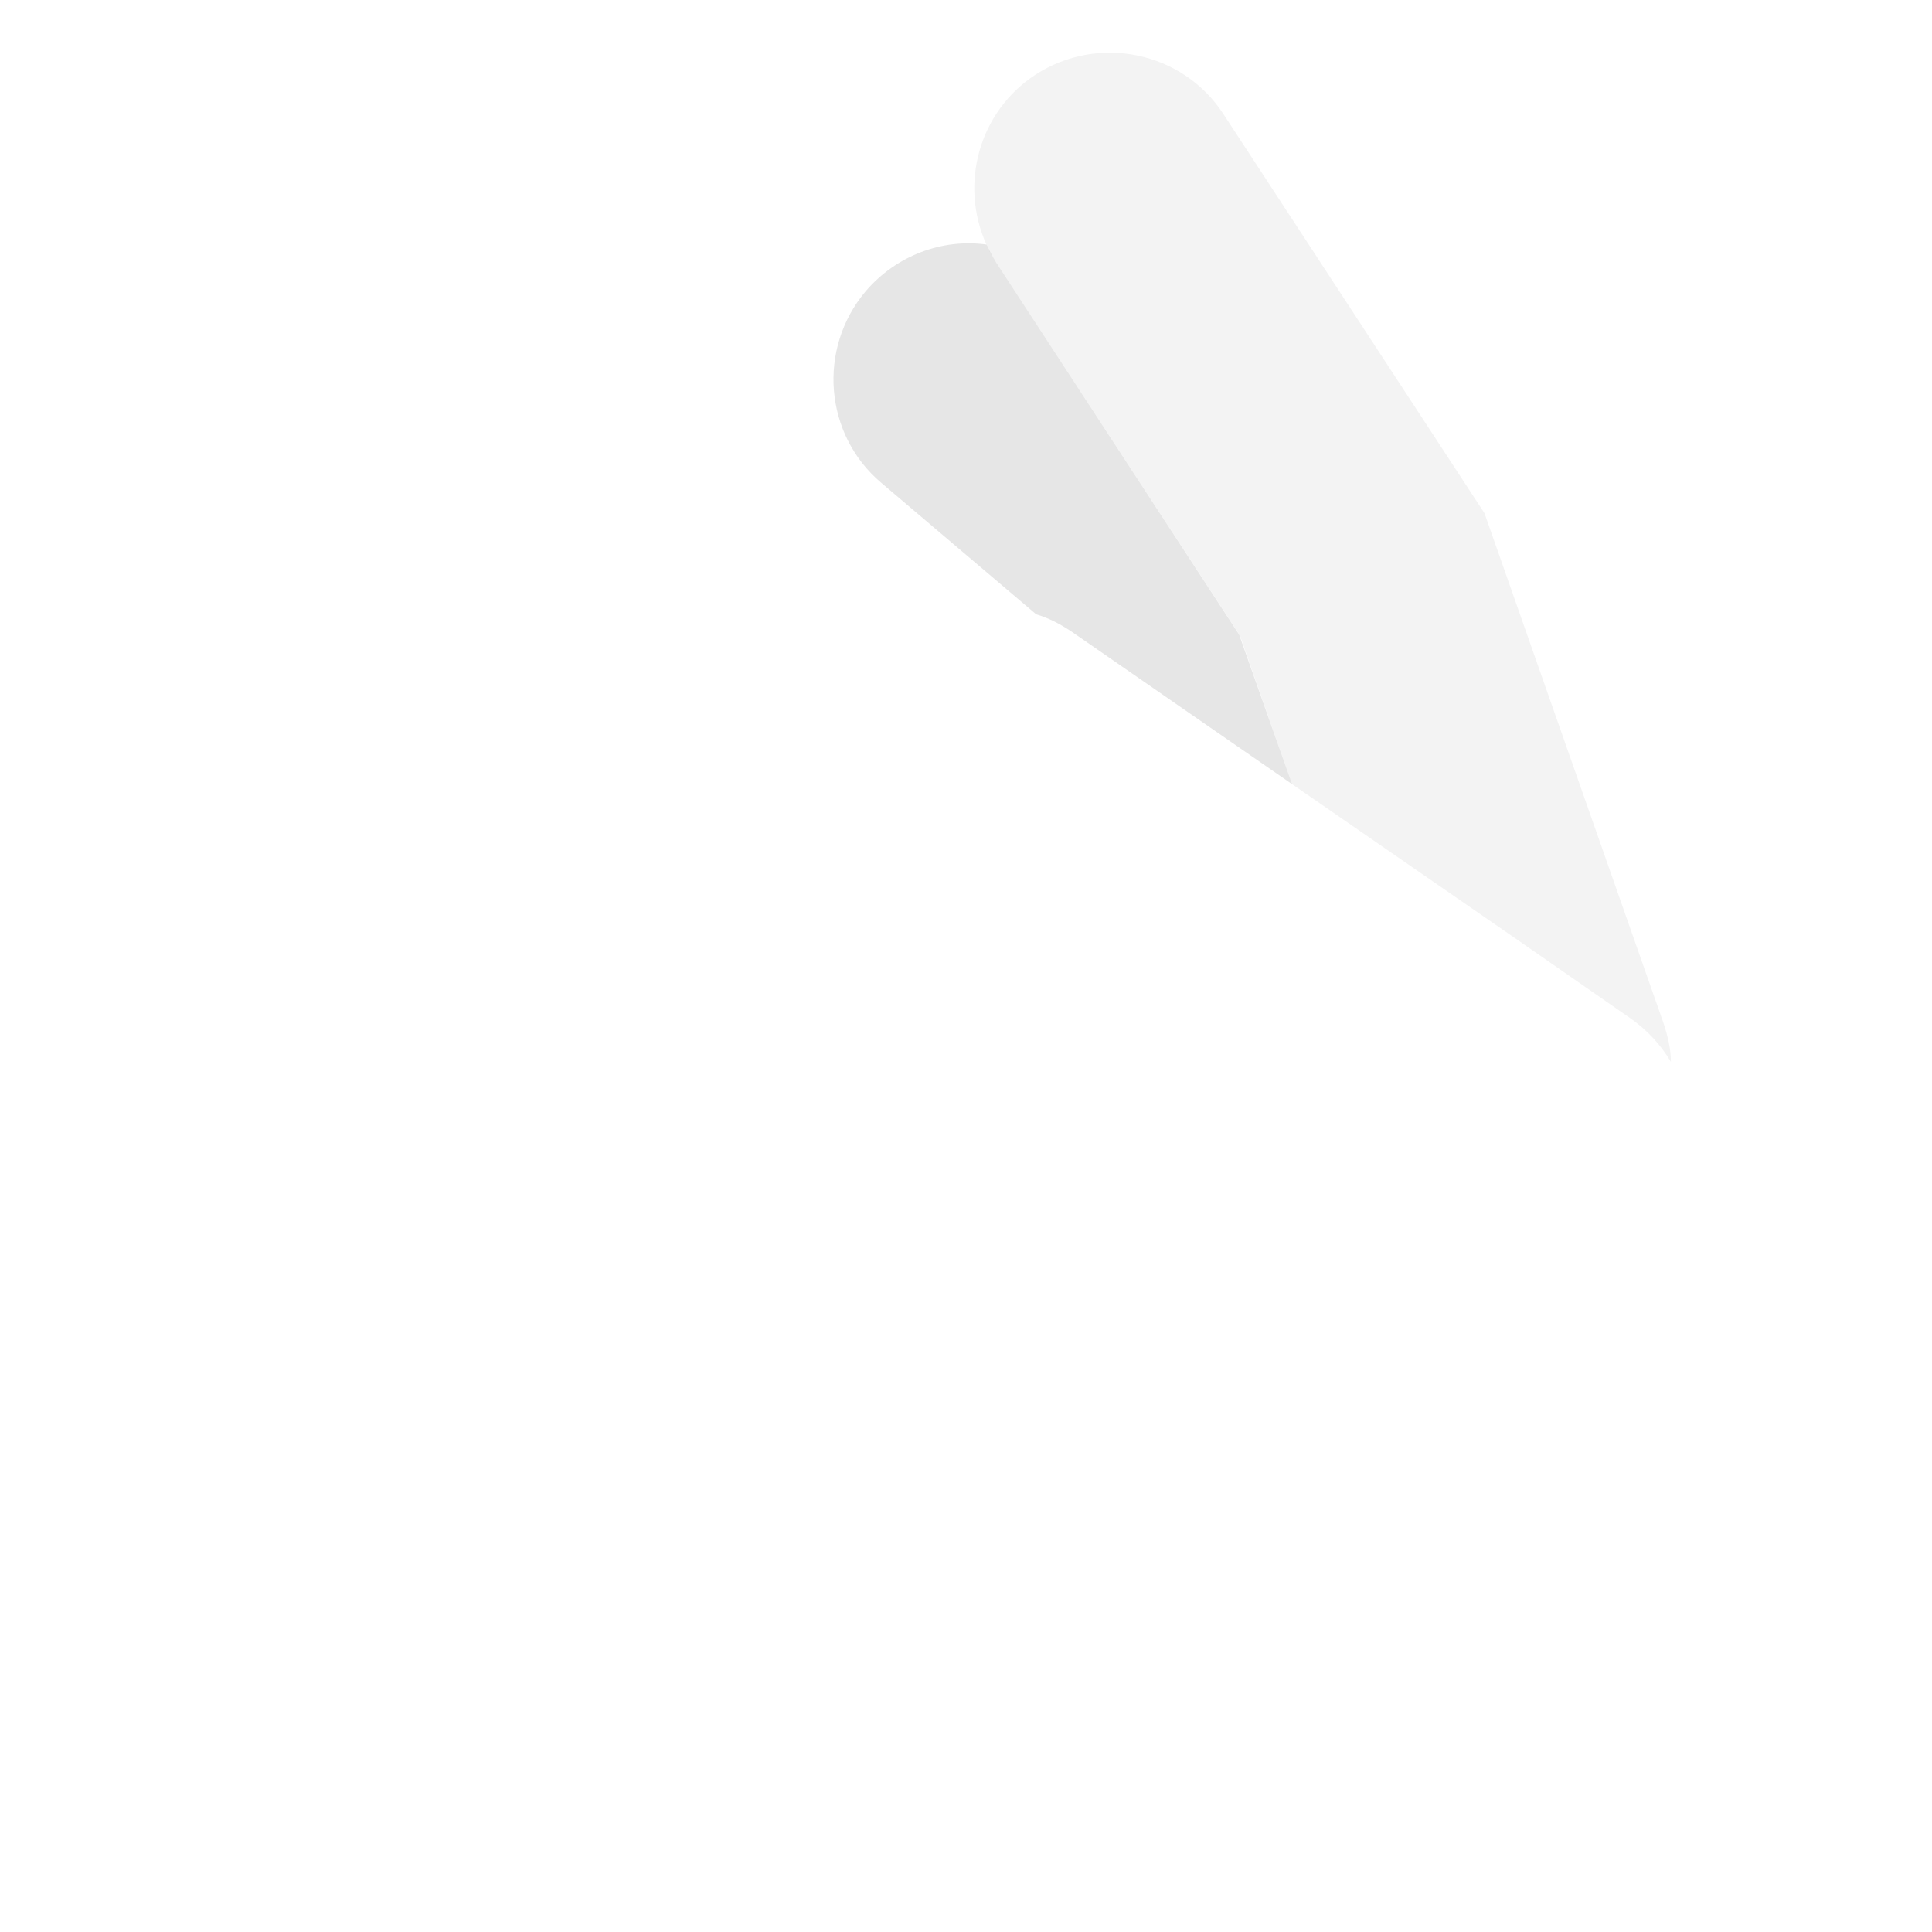 <?xml version="1.0" encoding="utf-8"?>
<!-- Generator: Adobe Illustrator 22.1.0, SVG Export Plug-In . SVG Version: 6.00 Build 0)  -->
<svg version="1.1" id="Layer_1" xmlns="http://www.w3.org/2000/svg" xmlns:xlink="http://www.w3.org/1999/xlink" x="0px" y="0px"
	 viewBox="0 0 256 256" style="enable-background:new 0 0 256 256;" xml:space="preserve">
<g style="opacity:0;">
	<g>
		<path style="fill:#FFDF97;" d="M171.2,103.9L142,83.7c-1.5-1-3-1.8-4.7-2.3l-20.5-17.4c-7.6-6.4-8.5-17.8-2.1-25.4
			c4.1-4.8,10.2-7,16-6.2c0.4,0.8,0.8,1.6,1.3,2.4l32.2,49.3L171.2,103.9z"/>
	</g>
	<g>
		<path style="fill:#FFDF97;" d="M221.4,140.7c-1.3-2.2-3.1-4.2-5.4-5.8L200.3,124l-29.1-20.1l-6.9-19.7L132,34.8
			c-0.5-0.8-1-1.6-1.3-2.4c-3.6-8-1-17.6,6.5-22.5c8.3-5.4,19.5-3.1,24.9,5.2l34.6,52.9l23.7,67.5C221,137.3,221.4,139,221.4,140.7z
			"/>
	</g>
	<g>
		<path style="fill:#FFDF97;" d="M220.7,159.9c-0.4,0.6-0.8,1.1-1.3,1.6l-12.7,44.9c-4.6,16.1-17.1,28.7-33.2,33.4l-25.9,7.5
			c-18,5.2-37.3-0.5-49.8-14.5l-13.4-15.2c-1.5-1-2.8-2.2-4-3.7l-27.2-34.4c-3.1-3.9-4.4-8.9-3.7-13.8c1.2-7.8-2.9-11.5-2.9-11.5
			c-8-5.9-9.7-17.2-3.8-25.2c5.9-8,17.2-9.7,25.2-3.7c7,5.2,17.6,18.4,17.7,37.4l10.1,12.7c11.8,3.3,31.6,4.4,47.5-16.5
			c7.6-10,10.3-17.6,10.3-23.3L127,117.1l-57.5,5.3c-9.9,0.9-18.7-6.4-19.6-16.3c-0.9-9.9,6.4-18.7,16.3-19.6l64-5.9
			c2.5-0.2,4.9,0,7.2,0.8c1.7,0.5,3.2,1.3,4.7,2.3l29.1,20.1l29.1,20.1l15.8,10.9c2.3,1.6,4.1,3.6,5.4,5.8
			C224.8,146.5,224.8,154,220.7,159.9z"/>
	</g>
</g>
<g>
	<g style="opacity:0.1;">
		<path d="M171.2,103.9L142,83.7c-1.5-1-3-1.8-4.7-2.3l-20.5-17.4c-7.6-6.4-8.5-17.8-2.1-25.4c4.1-4.8,10.2-7,16-6.2
			c0.4,0.8,0.8,1.6,1.3,2.4l32.2,49.3L171.2,103.9z"/>
	</g>
	<g style="opacity:5.000000e-02;">
		<path d="M221.4,140.7c-1.3-2.2-3.1-4.2-5.4-5.8L200.3,124l-29.1-20.1l-6.9-19.7L132,34.8c-0.5-0.8-1-1.6-1.3-2.4
			c-3.6-8-1-17.6,6.5-22.5c8.3-5.4,19.5-3.1,24.9,5.2l34.6,52.9l23.7,67.5C221,137.3,221.4,139,221.4,140.7z"/>
	</g>
</g>
</svg>
